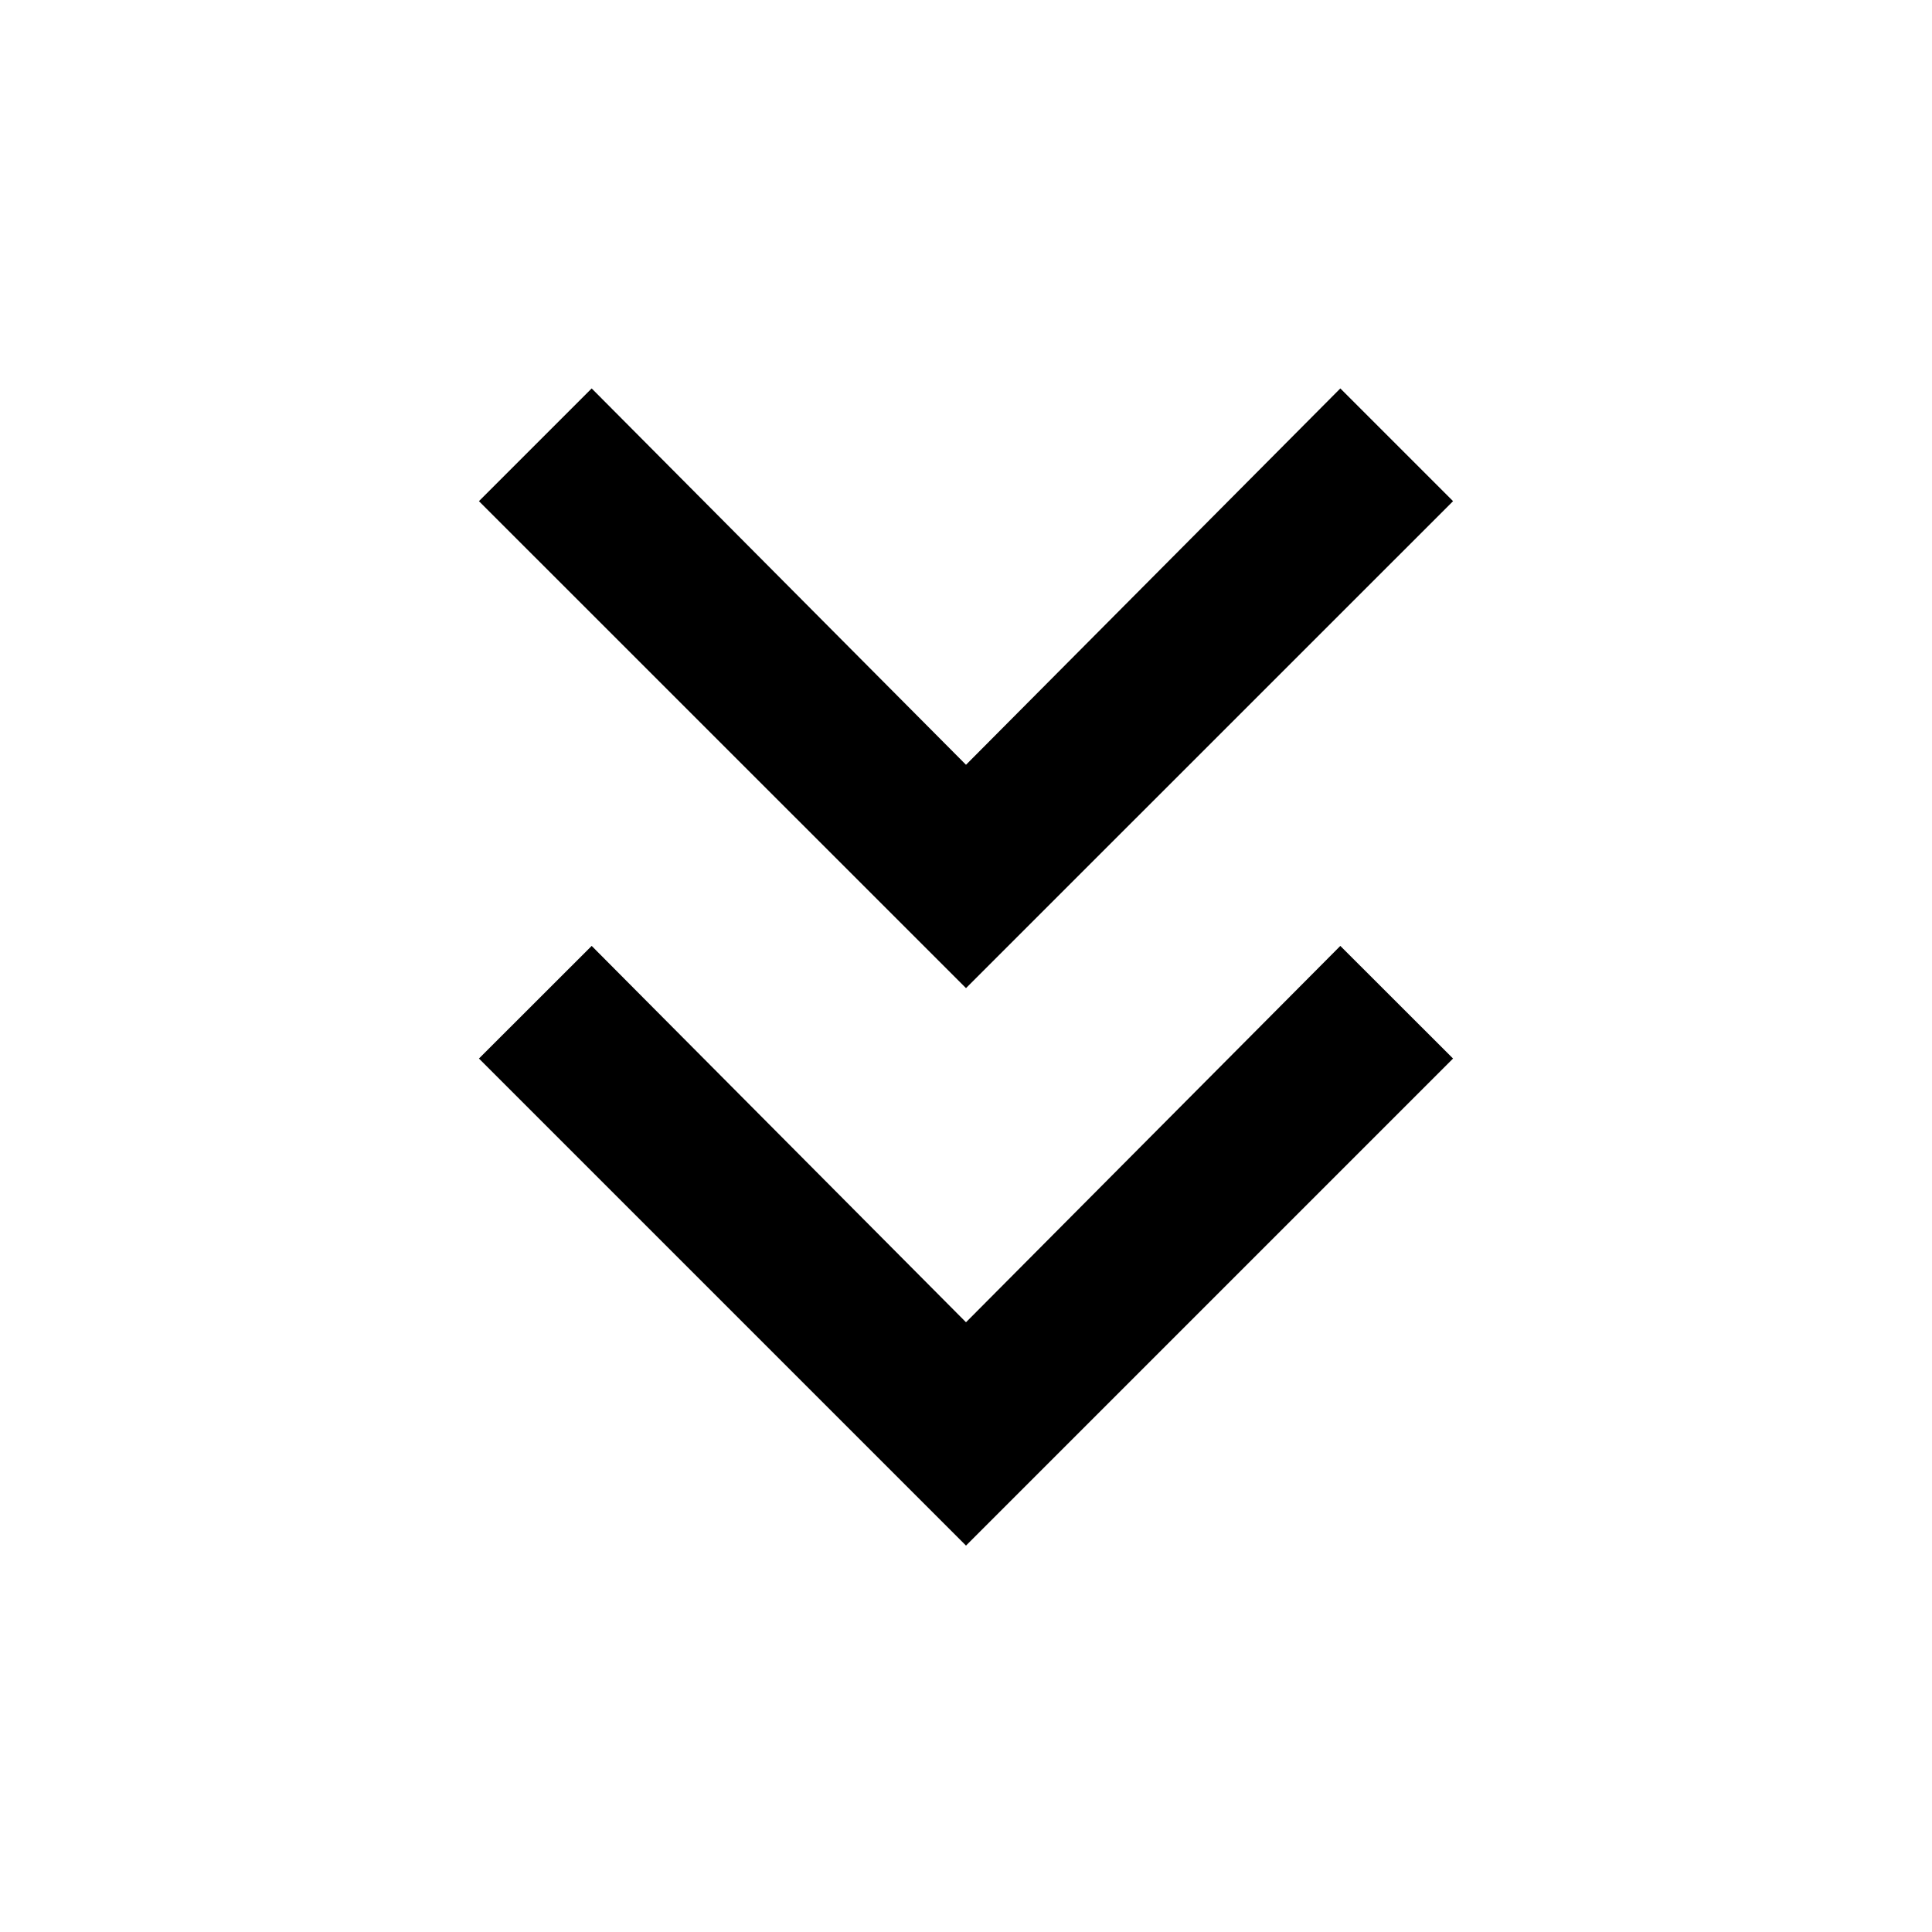 <svg xmlns="http://www.w3.org/2000/svg" height="20" width="20"><path d="m10 16-5.042-5.042 1.167-1.166L10 13.688l3.875-3.896 1.167 1.166Zm0-5.771L4.958 5.188l1.167-1.167L10 7.917l3.875-3.896 1.167 1.167Z"/></svg>